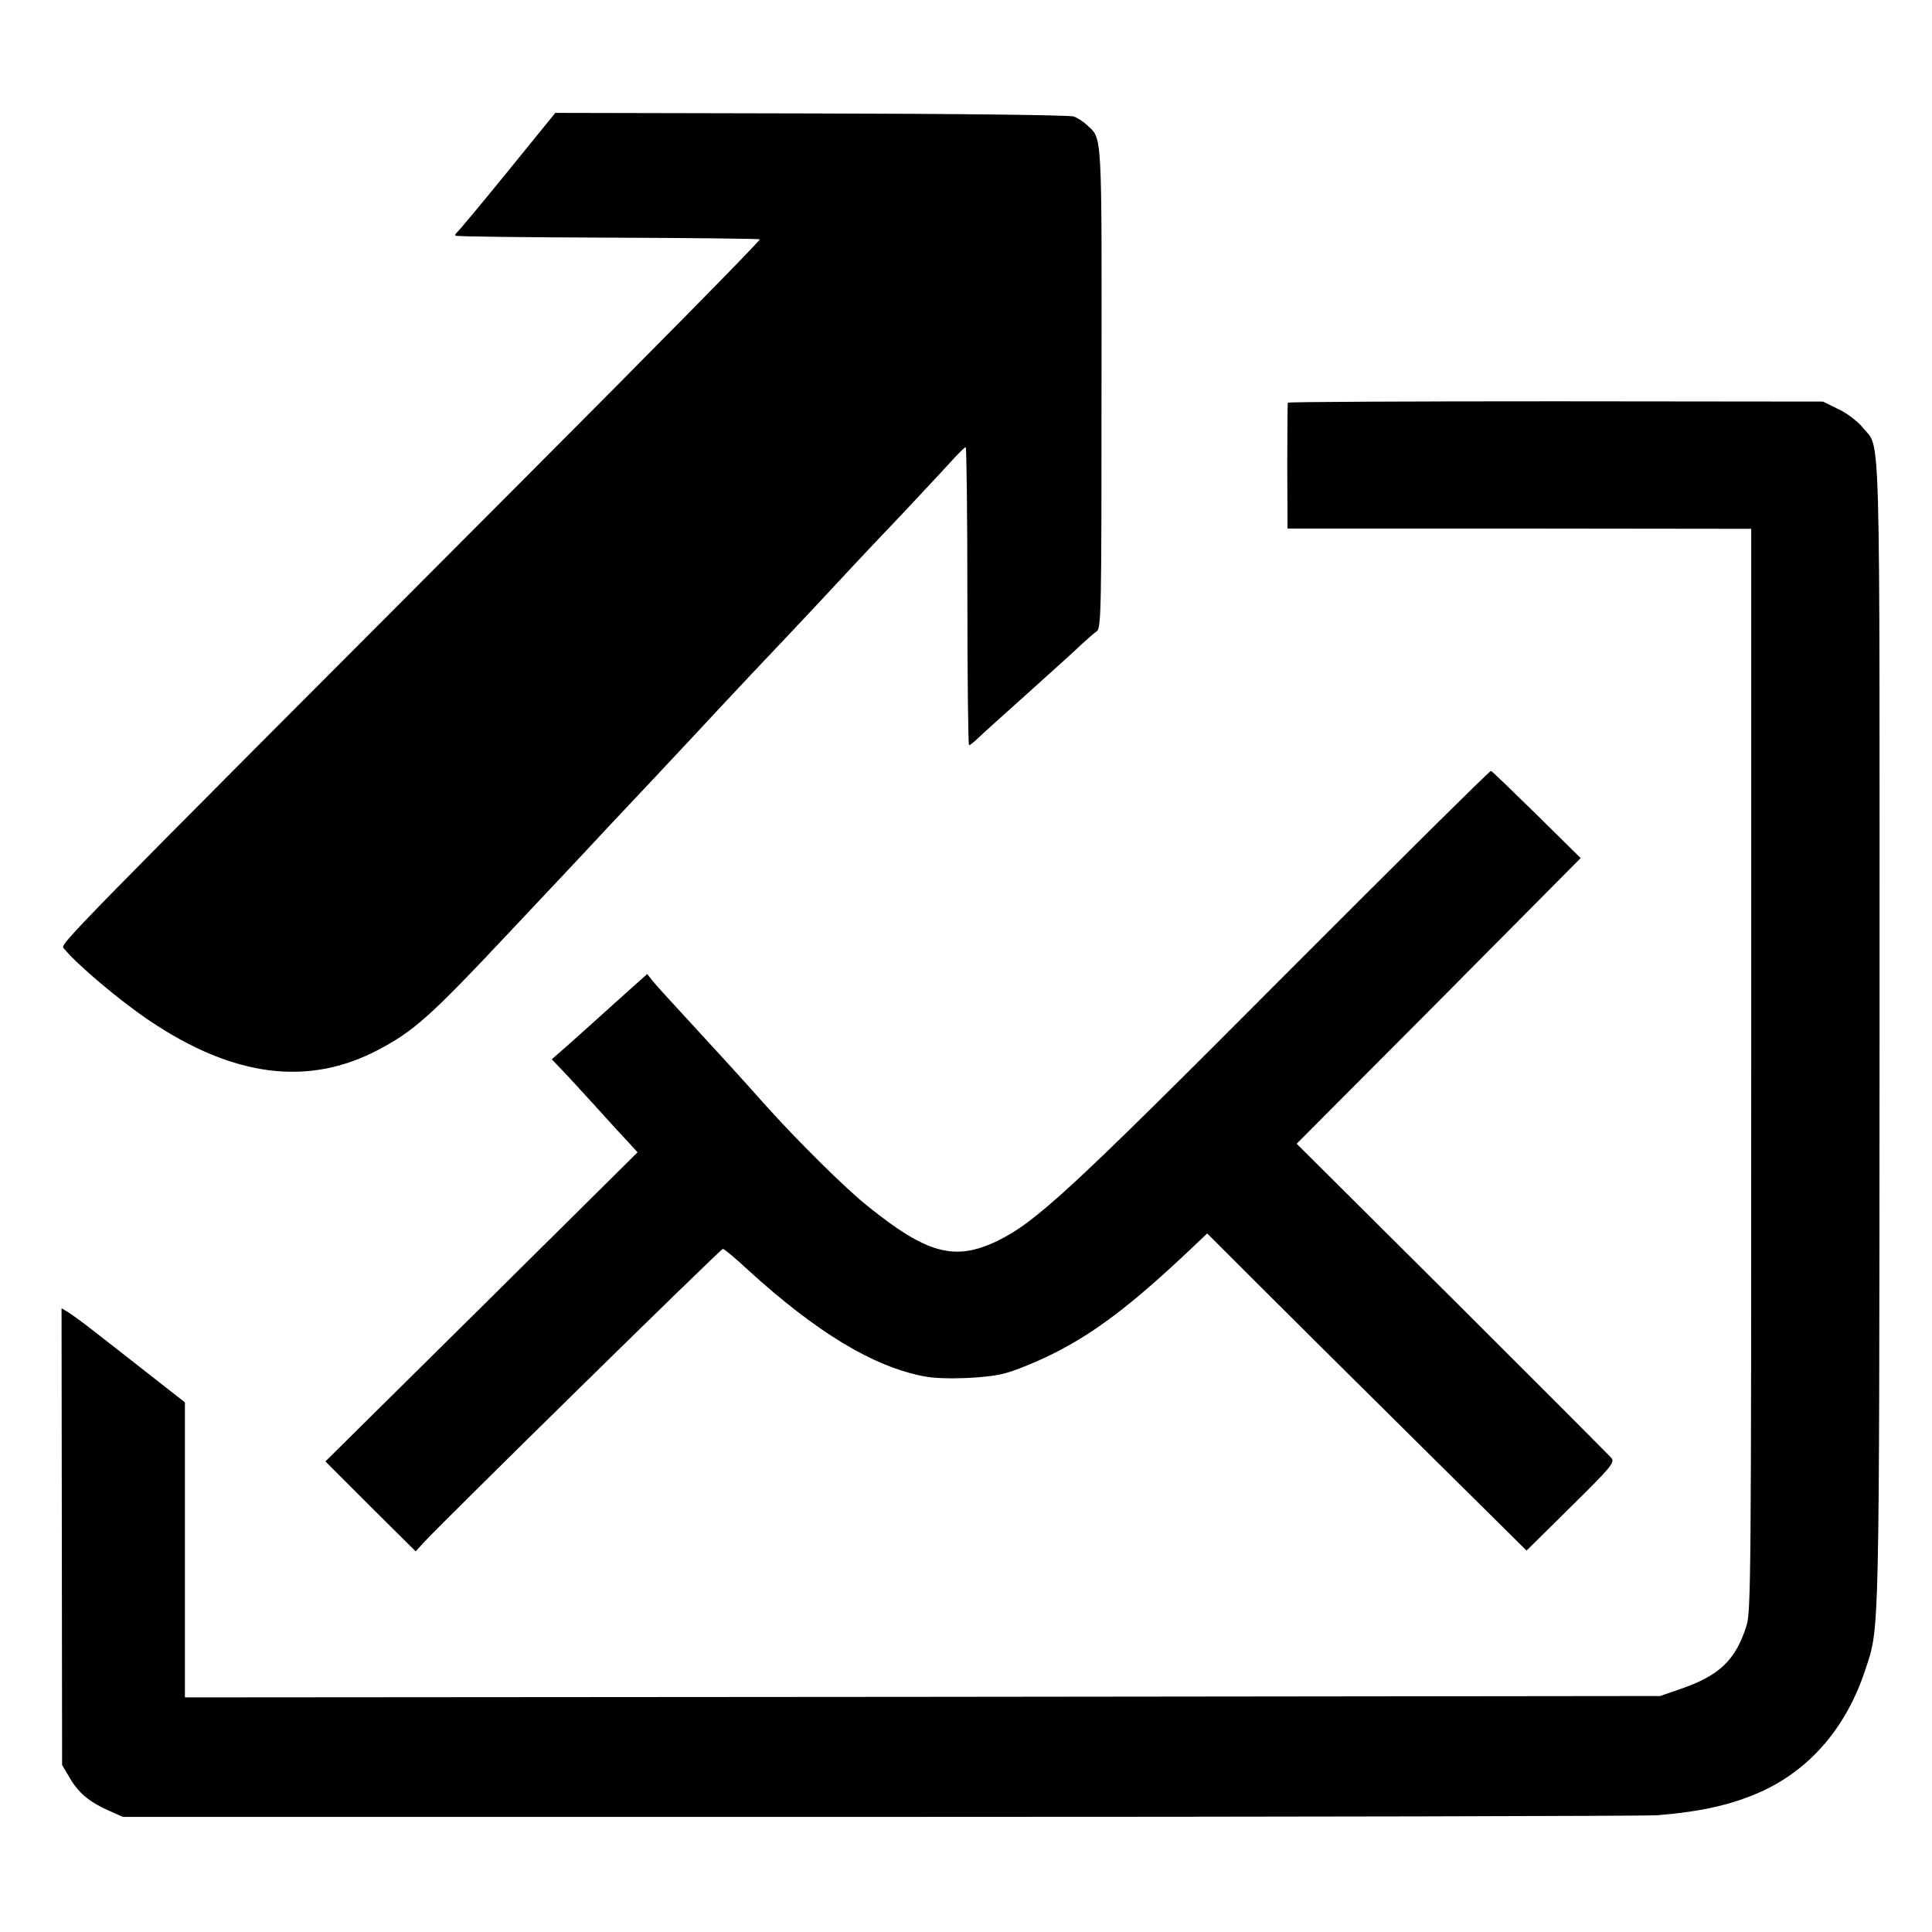 <?xml version="1.0" standalone="no"?>
<!DOCTYPE svg PUBLIC "-//W3C//DTD SVG 20010904//EN"
 "http://www.w3.org/TR/2001/REC-SVG-20010904/DTD/svg10.dtd">
<svg version="1.0" xmlns="http://www.w3.org/2000/svg"
 width="700pt" height="700pt" viewBox="0 0 700 700"
 preserveAspectRatio="xMidYMid meet">
<g transform="translate(0,700) scale(0.1,-0.1)"
fill="#000000" stroke="none">
<path d="M1839 6378 c-95 -117 -178 -216 -183 -220 -6 -4 -8 -9 -5 -12 2 -3
250 -6 549 -7 300 -1 549 -4 553 -6 4 -3 -384 -397 -862 -876 -1712 -1716
-1674 -1677 -1659 -1694 49 -60 205 -191 311 -262 304 -204 574 -238 827 -105
128 67 191 123 465 415 102 108 323 343 366 390 40 42 273 290 309 329 14 15
56 60 94 101 38 41 108 115 155 165 103 108 306 325 351 374 18 19 90 96 161
170 70 75 149 159 175 188 26 29 50 52 53 52 3 0 6 -243 6 -540 0 -297 3 -540
6 -540 4 0 17 11 30 23 13 13 94 86 179 162 85 77 174 156 196 178 23 21 49
44 58 50 16 11 17 83 17 883 1 944 3 899 -53 951 -12 12 -34 26 -48 31 -15 5
-412 10 -951 11 l-927 2 -173 -213z"/>
<path d="M4666 5541 c-1 -3 -2 -107 -2 -231 l1 -225 840 0 840 -1 0 -1959 c0
-1821 -1 -1964 -17 -2015 -39 -124 -98 -181 -238 -229 l-75 -26 -2672 -3
-2673 -2 0 534 0 535 -157 123 c-87 68 -175 137 -196 153 -22 17 -51 38 -66
48 l-28 17 1 -827 1 -828 28 -47 c31 -54 72 -88 143 -119 l49 -22 2745 0
c1510 0 2777 3 2815 6 161 13 272 39 375 85 179 81 311 235 379 444 51 155 50
86 51 2304 0 2276 5 2112 -60 2194 -18 22 -55 51 -88 67 l-57 28 -968 1 c-532
0 -969 -2 -971 -5z"/>
<path d="M4650 3462 c-773 -776 -896 -889 -1036 -958 -154 -74 -254 -48 -469
125 -82 65 -256 238 -370 365 -89 100 -163 181 -246 271 -126 137 -148 161
-166 183 l-18 23 -75 -67 c-41 -37 -109 -98 -150 -135 -41 -37 -85 -76 -98
-87 l-23 -20 28 -29 c15 -15 71 -76 123 -133 52 -58 110 -121 128 -140 l32
-35 -565 -560 -566 -560 163 -163 164 -163 30 33 c71 77 1075 1063 1083 1063
5 0 46 -34 92 -77 248 -226 455 -351 639 -385 66 -13 224 -7 290 11 36 9 115
41 175 71 152 76 288 179 504 384 l55 52 180 -180 c100 -100 360 -358 579
-575 l398 -394 161 159 c145 143 159 160 147 176 -8 9 -268 270 -577 578
l-564 561 515 517 514 518 -159 157 c-88 86 -162 158 -166 159 -4 1 -342 -334
-752 -745z"/>
</g>
</svg>
